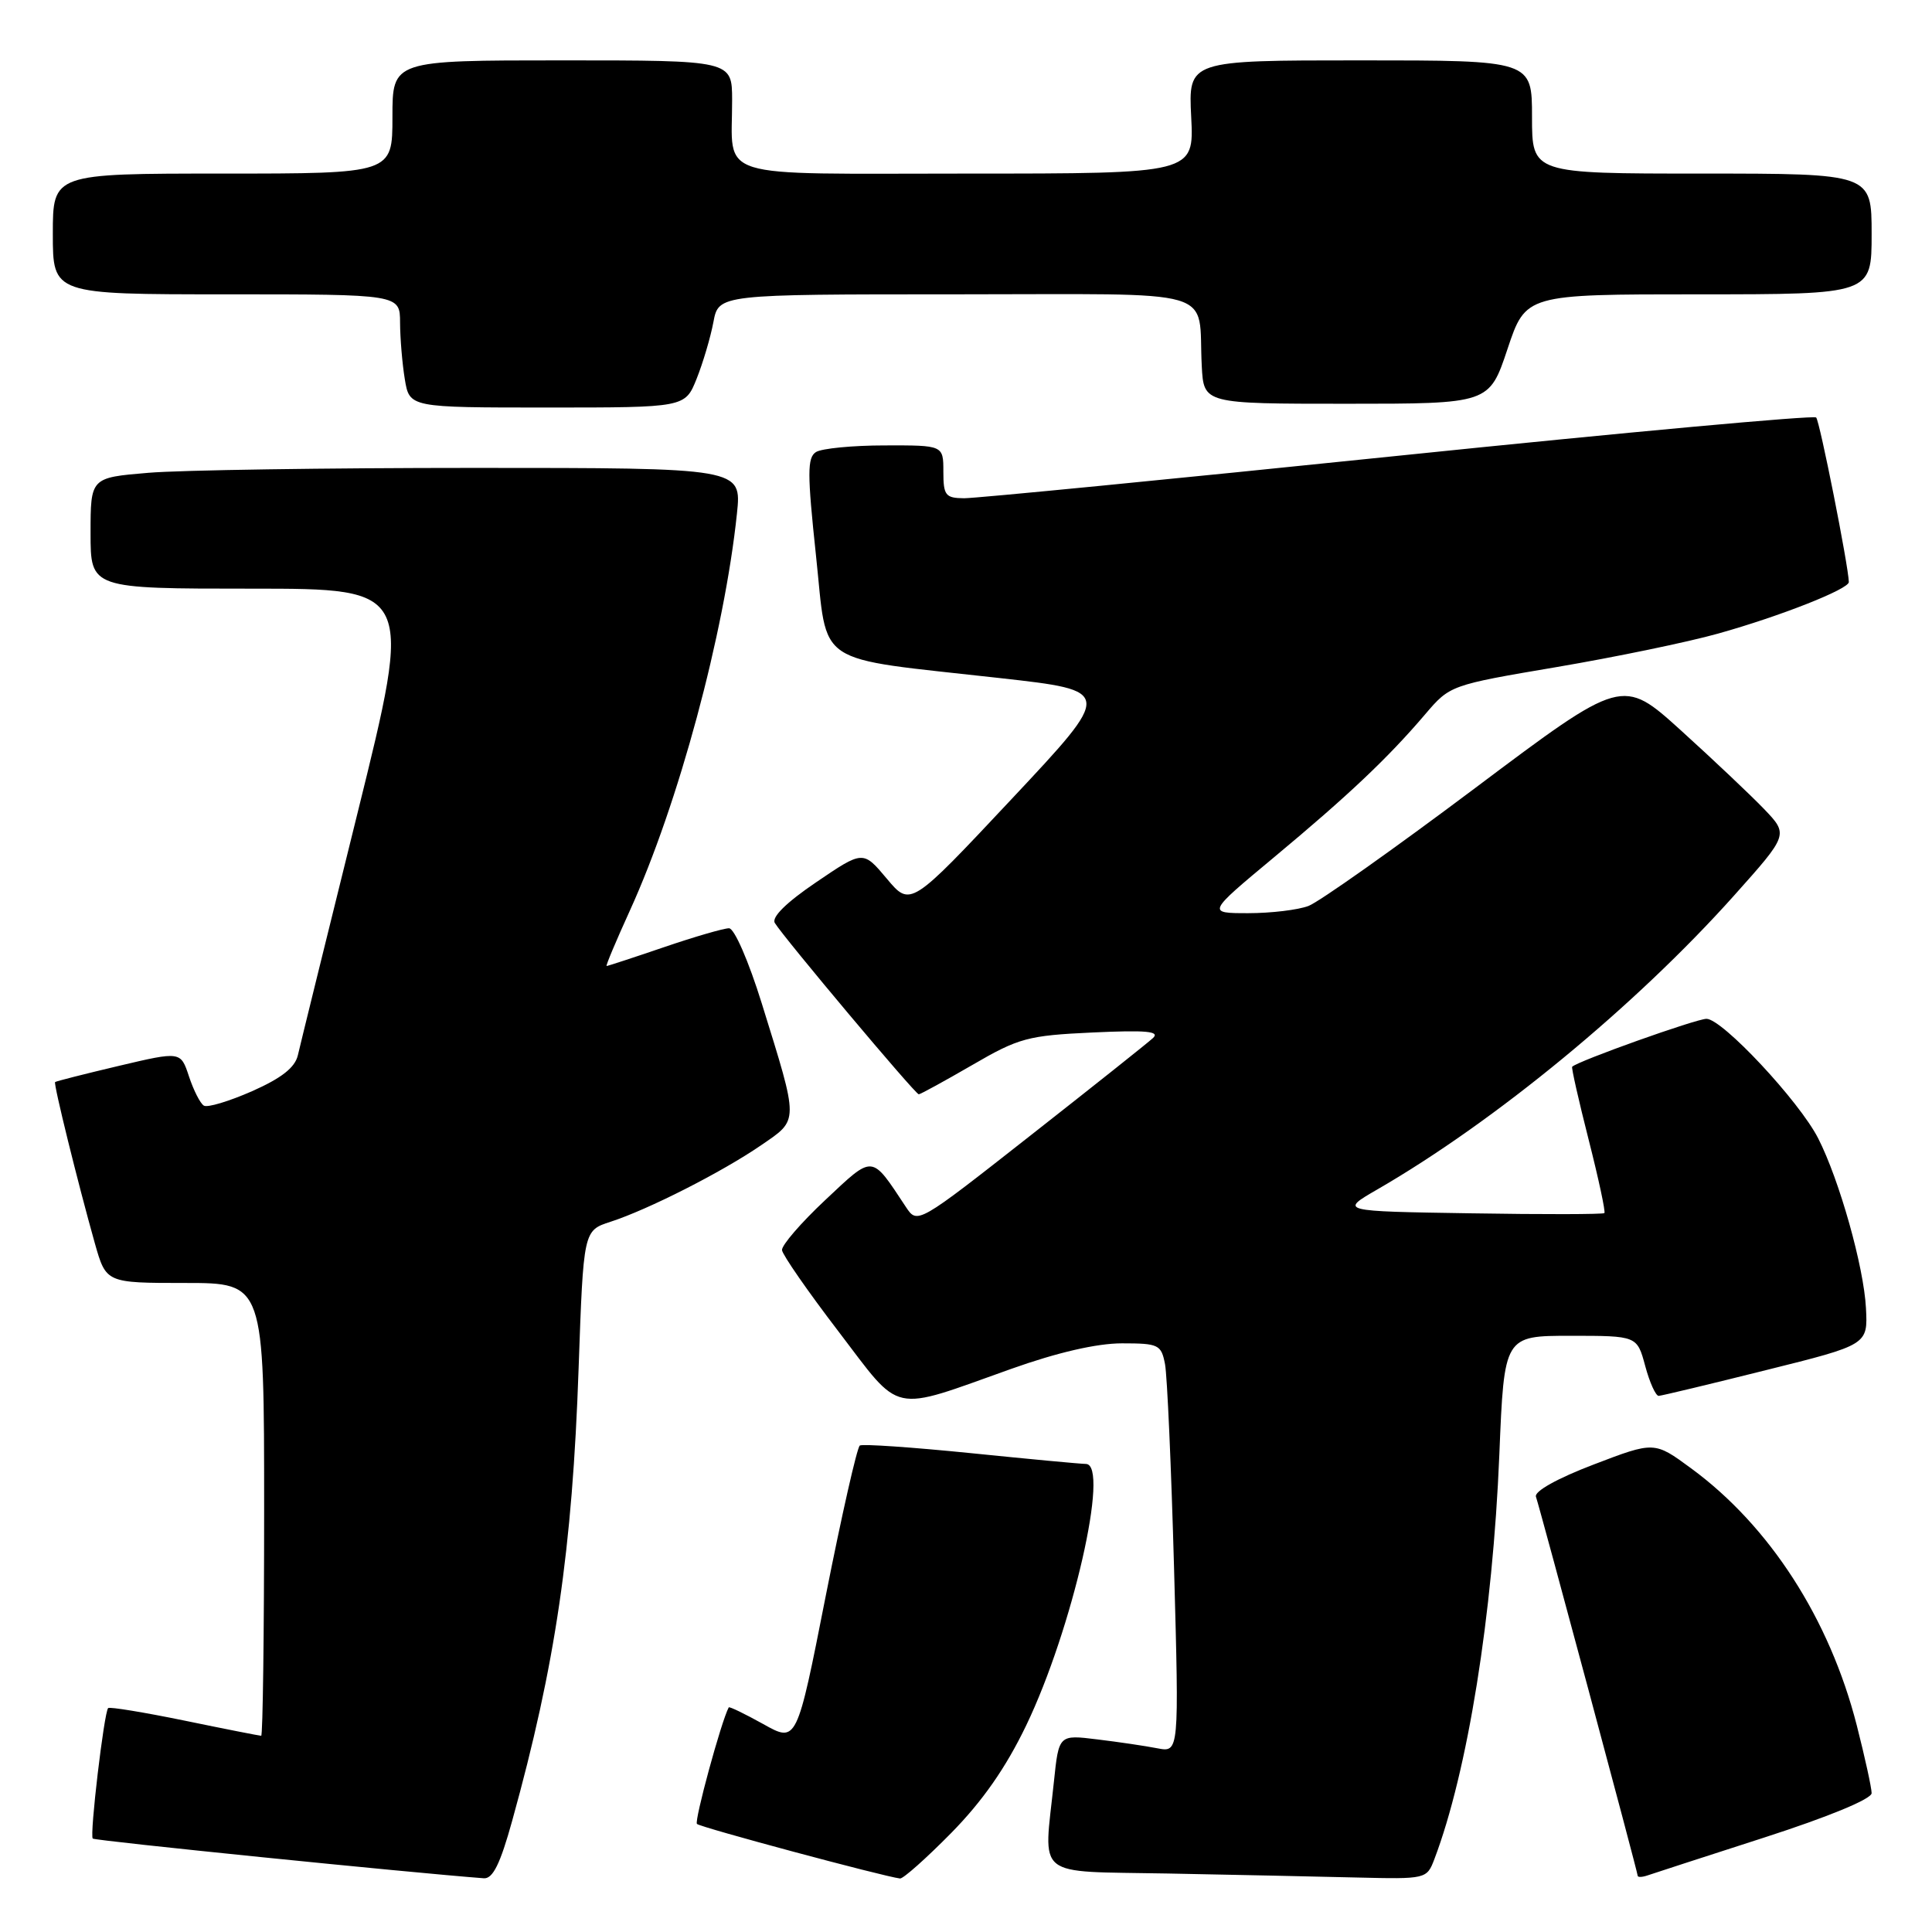<?xml version="1.0" encoding="UTF-8" standalone="no"?>
<!DOCTYPE svg PUBLIC "-//W3C//DTD SVG 1.1//EN" "http://www.w3.org/Graphics/SVG/1.1/DTD/svg11.dtd" >
<svg xmlns="http://www.w3.org/2000/svg" xmlns:xlink="http://www.w3.org/1999/xlink" version="1.1" viewBox="0 0 256 256">
 <g >
 <path fill="currentColor"
d=" M 67.87 241.25 C 73.60 220.59 75.84 205.36 76.67 181.28 C 77.31 163.05 77.31 163.05 80.90 161.89 C 85.90 160.27 95.66 155.31 100.85 151.75 C 105.89 148.29 105.89 148.90 100.94 132.96 C 99.19 127.33 97.30 123.00 96.60 123.00 C 95.91 123.00 92.04 124.12 88.00 125.50 C 83.96 126.88 80.53 128.00 80.38 128.00 C 80.23 128.00 81.62 124.70 83.46 120.66 C 89.89 106.55 95.99 83.92 97.65 68.04 C 98.28 62.00 98.28 62.00 62.79 62.00 C 43.27 62.00 23.86 62.29 19.65 62.65 C 12.00 63.29 12.00 63.29 12.00 70.65 C 12.00 78.00 12.00 78.00 33.37 78.00 C 54.73 78.00 54.73 78.00 47.37 107.75 C 43.32 124.11 39.76 138.54 39.47 139.82 C 39.09 141.46 37.30 142.86 33.40 144.59 C 30.35 145.93 27.48 146.80 27.01 146.50 C 26.53 146.21 25.65 144.47 25.04 142.63 C 23.94 139.30 23.94 139.30 15.72 141.24 C 11.20 142.31 7.41 143.27 7.30 143.38 C 7.07 143.60 10.33 156.80 12.57 164.75 C 14.06 170.00 14.06 170.00 24.53 170.00 C 35.00 170.00 35.00 170.00 35.00 200.00 C 35.00 216.50 34.82 230.00 34.61 230.00 C 34.40 230.00 29.82 229.10 24.45 227.99 C 19.08 226.89 14.53 226.14 14.33 226.33 C 13.79 226.88 11.86 243.19 12.29 243.62 C 12.58 243.91 54.30 248.14 64.11 248.88 C 65.30 248.97 66.29 246.97 67.87 241.25 Z  M 126.03 242.89 C 130.18 238.67 133.27 234.25 135.97 228.64 C 142.09 215.91 147.09 194.03 143.89 193.98 C 143.12 193.97 136.22 193.32 128.55 192.54 C 120.88 191.77 114.30 191.31 113.93 191.54 C 113.57 191.77 111.54 200.72 109.42 211.44 C 105.58 230.94 105.58 230.94 101.14 228.45 C 98.69 227.09 96.63 226.09 96.56 226.24 C 95.55 228.14 91.97 241.30 92.35 241.68 C 92.79 242.13 117.08 248.65 119.26 248.91 C 119.67 248.96 122.72 246.25 126.03 242.89 Z  M 190.06 246.35 C 194.46 234.78 197.80 213.96 198.67 192.75 C 199.31 177.00 199.31 177.00 208.12 177.00 C 216.92 177.00 216.92 177.00 218.00 181.00 C 218.59 183.20 219.40 184.98 219.79 184.96 C 220.18 184.94 226.57 183.41 234.00 181.55 C 247.50 178.19 247.50 178.19 247.25 173.34 C 246.97 167.86 243.73 156.35 240.92 150.84 C 238.41 145.91 228.21 135.00 226.12 135.00 C 224.76 135.00 209.07 140.59 208.32 141.35 C 208.20 141.47 209.18 145.81 210.50 151.00 C 211.82 156.19 212.76 160.57 212.59 160.74 C 212.42 160.91 204.46 160.93 194.89 160.77 C 177.50 160.50 177.50 160.50 182.50 157.61 C 198.11 148.59 216.72 133.26 229.75 118.69 C 236.99 110.59 236.99 110.59 233.75 107.20 C 231.96 105.34 227.01 100.66 222.74 96.79 C 214.98 89.77 214.98 89.77 195.45 104.43 C 184.71 112.49 174.78 119.51 173.39 120.04 C 172.01 120.57 168.41 121.00 165.40 121.00 C 159.92 121.00 159.92 121.00 168.81 113.60 C 178.65 105.41 183.91 100.44 188.85 94.64 C 192.12 90.80 192.20 90.77 206.26 88.39 C 214.03 87.07 223.66 85.08 227.67 83.95 C 235.89 81.65 245.01 78.05 244.98 77.12 C 244.92 74.92 241.12 55.79 240.65 55.32 C 240.33 55.00 215.42 57.28 185.29 60.39 C 155.15 63.50 129.26 66.03 127.75 66.02 C 125.28 66.00 125.00 65.65 125.00 62.50 C 125.00 59.00 125.00 59.00 117.25 59.02 C 112.99 59.02 108.88 59.42 108.12 59.90 C 106.96 60.64 106.96 62.71 108.12 73.59 C 109.73 88.55 107.47 87.04 132.50 89.85 C 147.50 91.53 147.50 91.53 134.07 105.85 C 120.64 120.17 120.64 120.17 117.50 116.42 C 114.36 112.68 114.36 112.68 108.15 116.90 C 104.18 119.59 102.21 121.54 102.67 122.30 C 103.85 124.24 121.28 145.00 121.74 145.00 C 121.96 145.00 125.15 143.25 128.83 141.12 C 135.00 137.53 136.19 137.21 144.77 136.81 C 151.90 136.48 153.75 136.65 152.77 137.55 C 152.07 138.20 144.76 144.01 136.53 150.47 C 121.56 162.23 121.56 162.23 120.03 159.92 C 115.39 152.91 115.81 152.95 109.35 159.01 C 106.13 162.03 103.55 165.02 103.62 165.65 C 103.69 166.28 107.05 171.13 111.10 176.42 C 119.58 187.53 117.79 187.15 134.00 181.38 C 140.12 179.20 145.34 178.00 148.67 178.00 C 153.52 178.00 153.87 178.17 154.37 180.75 C 154.66 182.26 155.20 194.46 155.57 207.86 C 156.24 232.21 156.24 232.21 153.37 231.66 C 151.79 231.35 148.21 230.82 145.40 230.48 C 140.30 229.85 140.30 229.85 139.65 236.07 C 138.29 249.10 136.81 247.91 154.75 248.25 C 163.41 248.42 174.67 248.65 179.77 248.78 C 188.97 249.00 189.06 248.98 190.06 246.35 Z  M 233.75 243.49 C 242.30 240.73 248.00 238.38 248.00 237.60 C 248.00 236.90 247.11 232.85 246.03 228.61 C 242.42 214.50 234.49 202.20 224.08 194.56 C 219.21 190.98 219.21 190.98 211.16 194.06 C 206.36 195.89 203.28 197.61 203.52 198.32 C 204.11 200.07 217.00 248.07 217.00 248.54 C 217.00 248.76 217.56 248.75 218.25 248.52 C 218.94 248.28 225.91 246.02 233.75 243.49 Z  M 92.31 50.18 C 93.15 48.07 94.15 44.70 94.53 42.68 C 95.22 39.00 95.22 39.00 126.59 39.00 C 162.30 39.00 158.69 37.95 159.24 48.50 C 159.50 53.50 159.50 53.50 178.42 53.50 C 197.33 53.50 197.33 53.50 199.75 46.25 C 202.17 39.00 202.17 39.00 225.08 39.00 C 248.00 39.00 248.00 39.00 248.00 31.00 C 248.00 23.00 248.00 23.00 225.50 23.00 C 203.00 23.00 203.00 23.00 203.00 15.50 C 203.00 8.00 203.00 8.00 180.23 8.00 C 157.46 8.00 157.46 8.00 157.84 15.50 C 158.22 23.00 158.22 23.00 128.23 23.00 C 94.00 23.00 97.04 23.95 97.01 13.25 C 97.00 8.00 97.00 8.00 74.50 8.00 C 52.00 8.00 52.00 8.00 52.00 15.50 C 52.00 23.00 52.00 23.00 29.50 23.00 C 7.00 23.00 7.00 23.00 7.00 31.00 C 7.00 39.00 7.00 39.00 30.00 39.00 C 53.00 39.00 53.00 39.00 53.01 42.75 C 53.02 44.81 53.30 48.19 53.64 50.25 C 54.26 54.00 54.26 54.00 72.52 54.00 C 90.78 54.00 90.78 54.00 92.31 50.18 Z "/>
</g>
</svg>